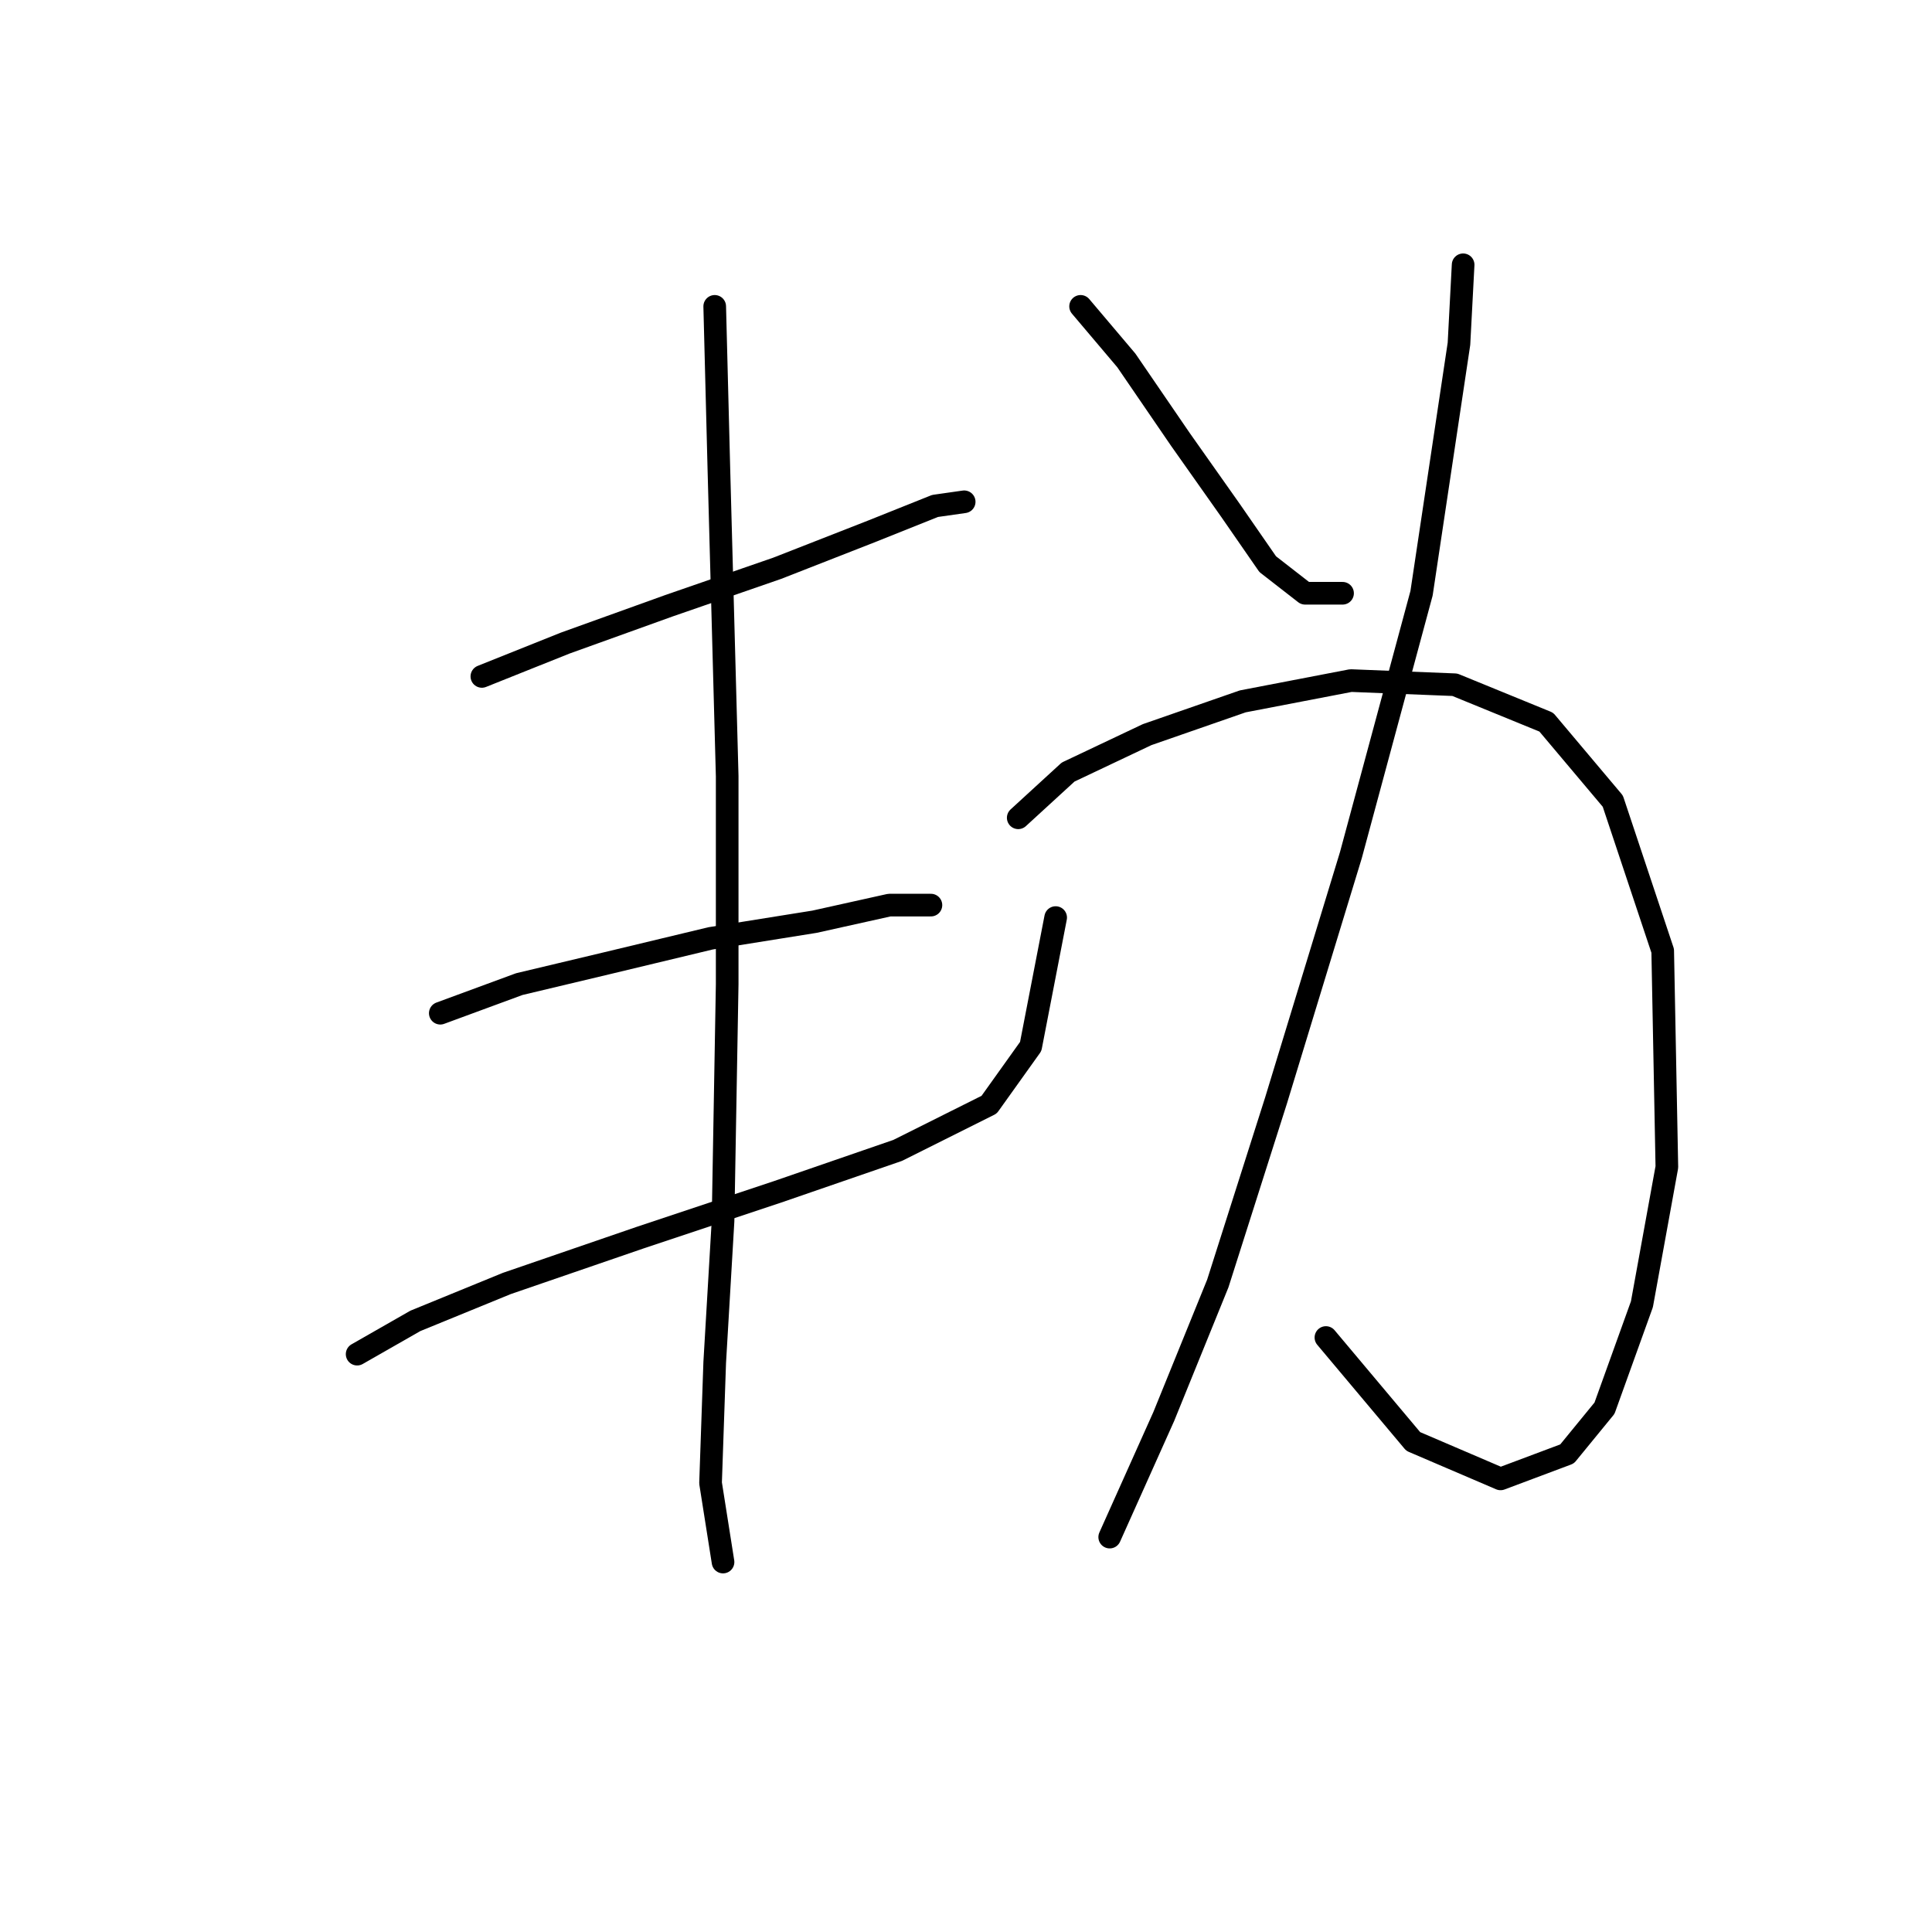 <?xml version="1.0" standalone="no"?>
    <svg width="256" height="256" xmlns="http://www.w3.org/2000/svg" version="1.1">
    <polyline stroke="black" stroke-width="3" stroke-linecap="round" fill="transparent" stroke-linejoin="round" points="63.85 89.629 74.869 85.221 88.642 80.263 102.967 75.305 115.638 70.346 123.902 67.04 127.759 66.49 127.759 66.49 " />
        <polyline stroke="black" stroke-width="3" stroke-linecap="round" fill="transparent" stroke-linejoin="round" points="58.341 134.255 68.809 130.399 80.378 127.644 94.152 124.338 107.925 122.134 117.842 119.931 123.352 119.931 123.352 119.931 " />
        <polyline stroke="black" stroke-width="3" stroke-linecap="round" fill="transparent" stroke-linejoin="round" points="47.322 179.432 55.035 175.025 67.156 170.066 84.786 164.006 102.967 157.946 118.944 152.436 131.065 146.376 136.574 138.663 139.88 121.583 139.88 121.583 " />
        <polyline stroke="black" stroke-width="3" stroke-linecap="round" fill="transparent" stroke-linejoin="round" points="94.703 40.595 95.254 62.082 96.356 102.852 96.356 130.399 95.805 161.802 94.703 180.534 94.152 196.511 95.805 206.979 95.805 206.979 " />
        <polyline stroke="black" stroke-width="3" stroke-linecap="round" fill="transparent" stroke-linejoin="round" points="143.185 40.595 149.246 47.758 156.408 58.225 163.019 67.591 167.978 74.754 172.936 78.61 177.895 78.61 177.895 78.61 " />
        <polyline stroke="black" stroke-width="3" stroke-linecap="round" fill="transparent" stroke-linejoin="round" points="193.872 35.086 193.321 45.554 188.362 78.61 178.996 113.319 169.08 145.825 161.366 170.066 154.204 187.696 147.042 203.673 147.042 203.673 " />
        <polyline stroke="black" stroke-width="3" stroke-linecap="round" fill="transparent" stroke-linejoin="round" points="134.921 108.361 141.533 102.301 152 97.342 164.672 92.935 178.996 90.18 192.77 90.731 204.891 95.689 213.706 106.157 220.317 125.991 220.868 154.64 217.562 172.821 212.604 186.594 207.645 192.655 198.83 195.96 187.26 191.002 175.691 177.228 175.691 177.228 " />
        </svg>